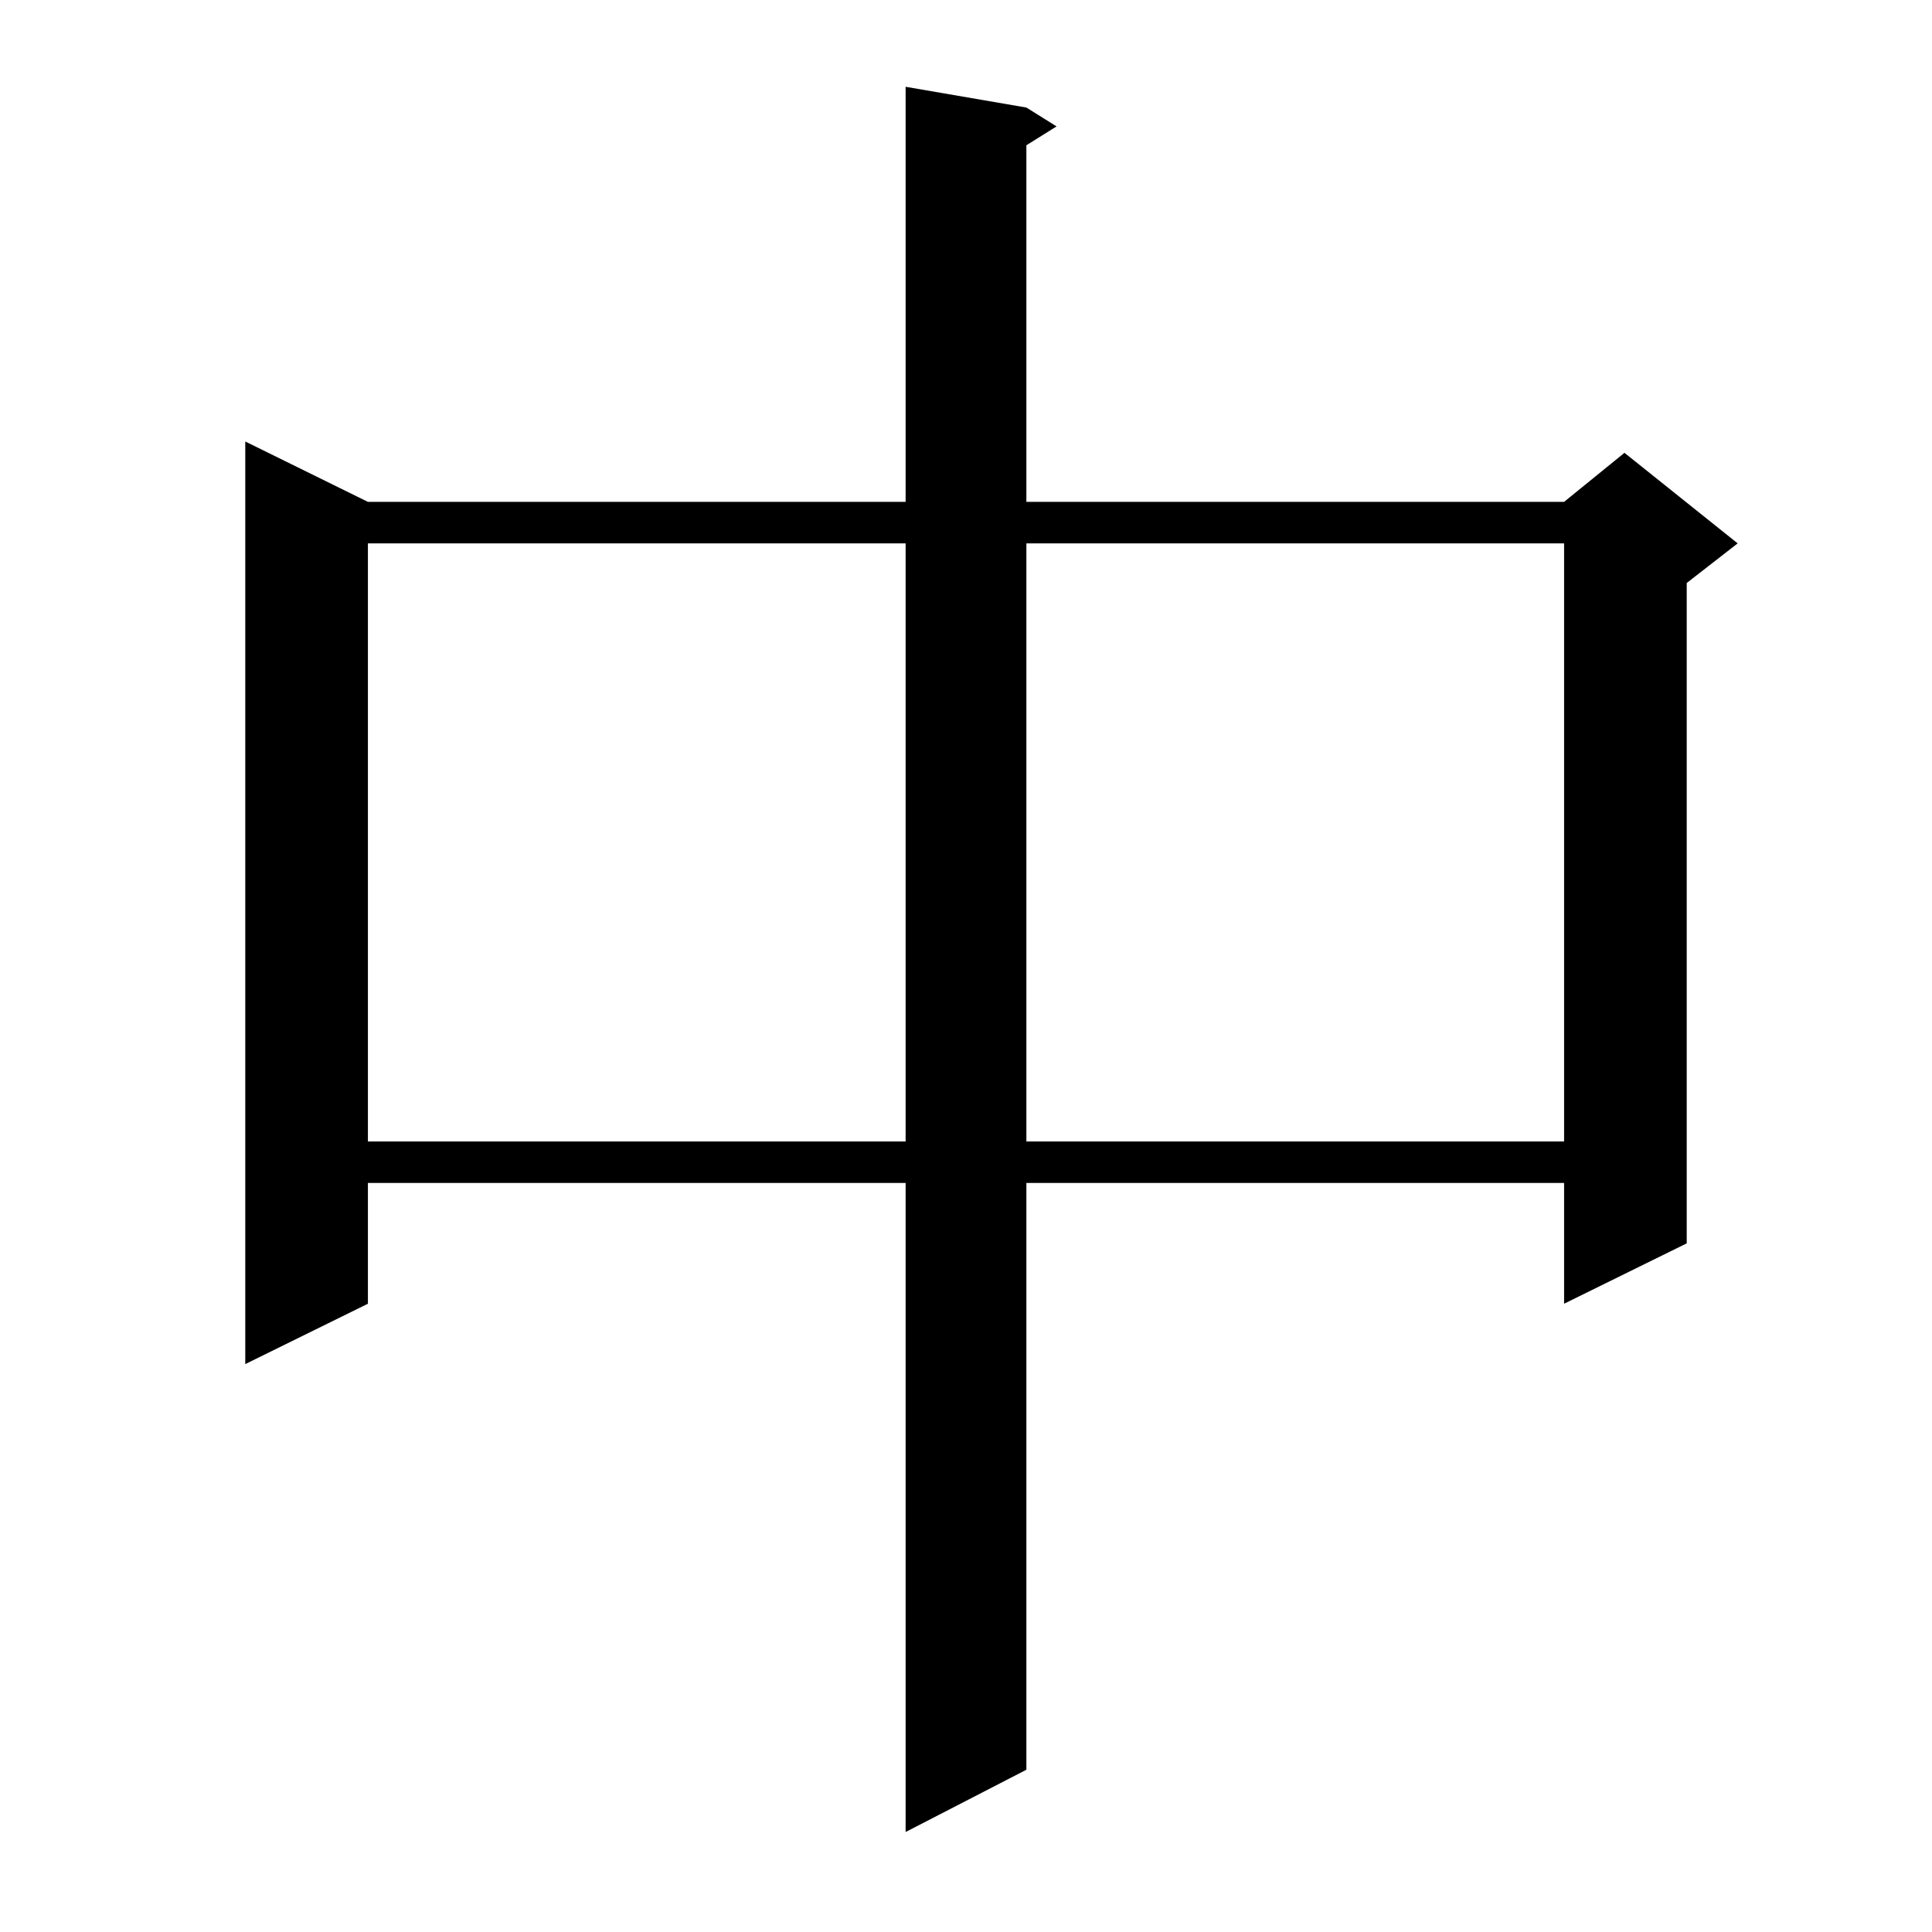 <?xml version="1.0" standalone="no"?>
<!DOCTYPE svg PUBLIC "-//W3C//DTD SVG 1.1//EN" "http://www.w3.org/Graphics/SVG/1.1/DTD/svg11.dtd" >
<svg xmlns="http://www.w3.org/2000/svg" xmlns:xlink="http://www.w3.org/1999/xlink" version="1.1" viewBox="0 -144 1024 1024">
  <g transform="matrix(1 0 0 -1 0 880)">
   <path fill="currentColor"
d="M544 967l16 -10l-16 -10v-189h285l32 26l60 -48l-27 -21v-350l-65 -32v64h-285v-311l-64 -33v344h-285v-64l-65 -32v489l65 -32h285v220zM195 736v-317h285v317h-285zM544 736v-317h285v317h-285z" />
  </g>

</svg>
